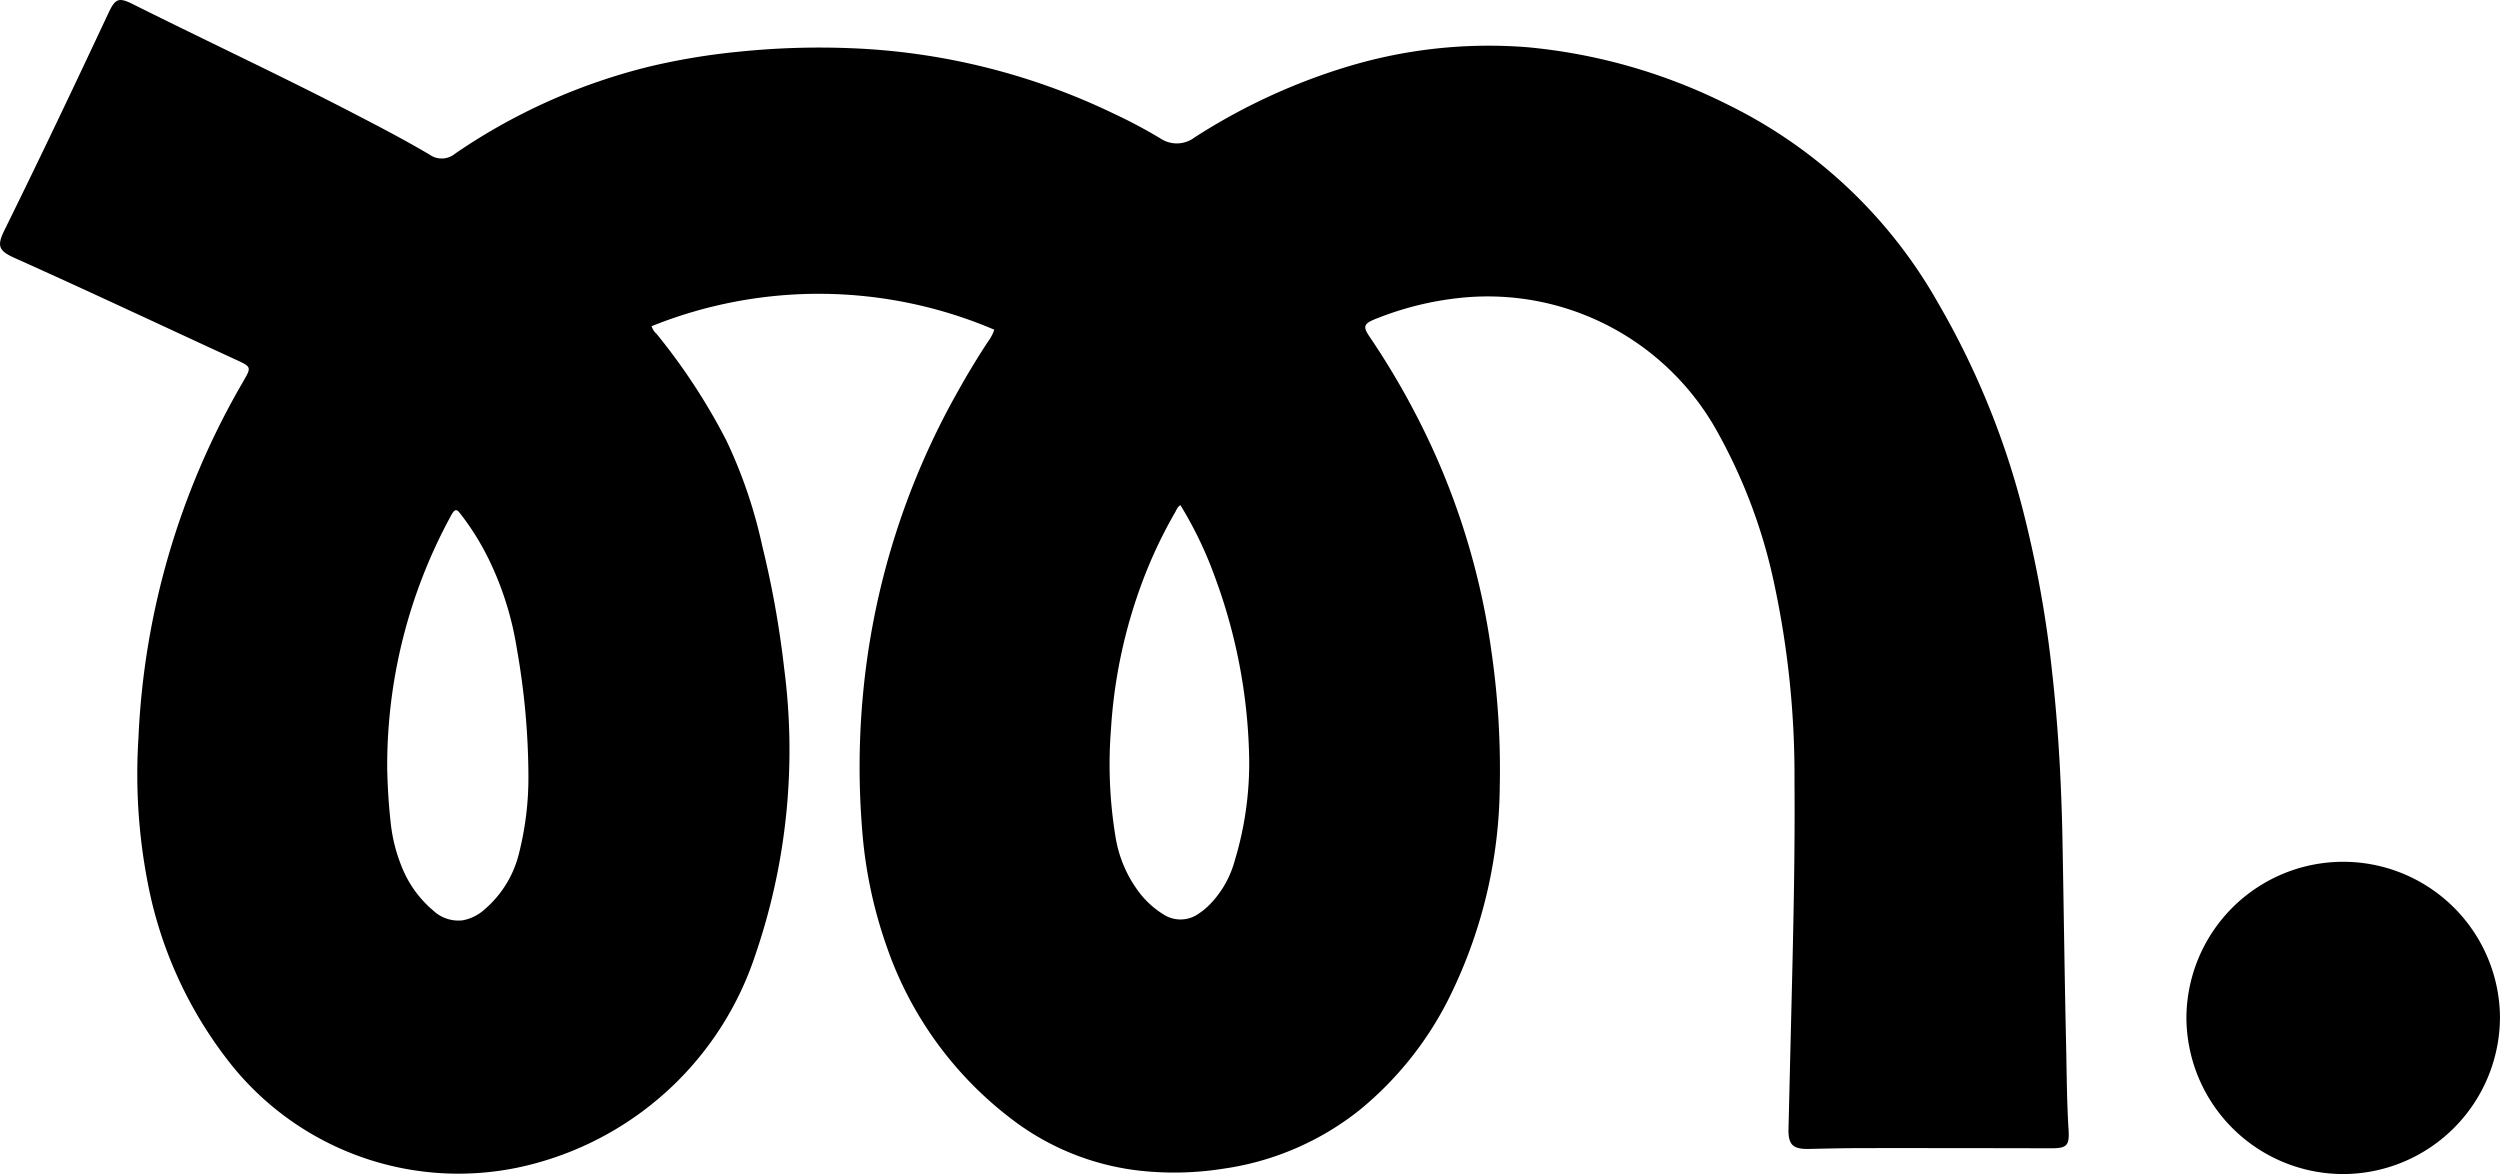 <svg id="Calque_1" data-name="Calque 1" xmlns="http://www.w3.org/2000/svg" width="84.857" height="39.851" viewBox="0 0 84.857 39.851">
  <path d="M87.112,69.925a5.329,5.329,0,0,1-5.327-5.307,5.322,5.322,0,0,1,10.643-.069A5.338,5.338,0,0,1,87.112,69.925Z" transform="translate(-7.572 -30.074)"/>
  <path d="M77.701,65.522c-.052-2.299-.079-4.598-.122-6.897-.036-1.93-.14-3.855-.356-5.774a38.823,38.823,0,0,0-.894-5.087,27.596,27.596,0,0,0-2.982-7.422,16.561,16.561,0,0,0-7.15-6.727,19.086,19.086,0,0,0-6.78-1.938,16.554,16.554,0,0,0-6.096.655A20.59,20.59,0,0,0,48.12,34.738a1,1,0,0,1-1.17.029,17.275,17.275,0,0,0-1.572-.835,22.559,22.559,0,0,0-8.977-2.224,26.555,26.555,0,0,0-3.708.117,22.498,22.498,0,0,0-3.081.509,20.193,20.193,0,0,0-6.596,2.957.706.706,0,0,1-.857.035c-.837-.496-1.701-.945-2.565-1.393-2.47-1.282-4.992-2.458-7.48-3.702-.517-.259-.623-.222-.87.305-1.152,2.458-2.317,4.91-3.518,7.345-.265.537-.206.703.342.949,2.53,1.133,5.037,2.316,7.556,3.474.47.216.479.244.225.68-.015.025-.028.051-.043.076A26.271,26.271,0,0,0,12.271,55.132a19.293,19.293,0,0,0,.406,5.344,14.18,14.18,0,0,0,2.807,5.812,9.885,9.885,0,0,0,10.325,3.255A10.843,10.843,0,0,0,33.21,62.487a21.435,21.435,0,0,0,.977-9.742,33.103,33.103,0,0,0-.741-4.136,16.461,16.461,0,0,0-1.219-3.583,20.788,20.788,0,0,0-2.363-3.612.602.602,0,0,1-.175-.268,15.183,15.183,0,0,1,11.632.119,1.45,1.45,0,0,1-.216.408q-.545.831-1.028,1.699a25.737,25.737,0,0,0-3.222,10.377,26.278,26.278,0,0,0-.025,4.409,15.412,15.412,0,0,0,.831,4.02,12.444,12.444,0,0,0,4.298,5.918,8.744,8.744,0,0,0,4.288,1.713,10.698,10.698,0,0,0,2.855-.067,9.594,9.594,0,0,0,4.612-1.985,11.611,11.611,0,0,0,3.145-4.017,16.43,16.43,0,0,0,1.619-6.97,27.764,27.764,0,0,0-.269-4.489,24.741,24.741,0,0,0-2.003-6.959,26.328,26.328,0,0,0-2.16-3.839c-.213-.317-.179-.416.172-.566.045-.019.09-.036.136-.053a10.585,10.585,0,0,1,2.799-.681,8.906,8.906,0,0,1,8.766,4.648,18.332,18.332,0,0,1,1.872,5.044,31.051,31.051,0,0,1,.691,6.701c.02,2.456-.036,4.911-.096,7.366q-.054,2.221-.107,4.442c-.013.543.144.699.688.688.604-.013,1.208-.027,1.812-.028q3.203-.002,6.406.006c.54.001.634-.087.6-.634C77.724,67.451,77.723,66.486,77.701,65.522ZM25.197,59.003a3.635,3.635,0,0,1-1.177,1.939,1.51,1.51,0,0,1-.749.371,1.245,1.245,0,0,1-.994-.332,3.754,3.754,0,0,1-.997-1.317,5.553,5.553,0,0,1-.458-1.772c-.072-.649-.097-1.301-.107-1.707a17.708,17.708,0,0,1,2.151-8.582,1.112,1.112,0,0,1,.056-.102c.098-.143.151-.148.261-.009a8.887,8.887,0,0,1,.962,1.53,10.722,10.722,0,0,1,.971,3.077,25.127,25.127,0,0,1,.392,4.3A10.474,10.474,0,0,1,25.197,59.003Zm24.279.306a3.393,3.393,0,0,1-.893,1.518,2.421,2.421,0,0,1-.319.255,1.062,1.062,0,0,1-1.21.024,3.079,3.079,0,0,1-.902-.862,4.211,4.211,0,0,1-.712-1.741,15.131,15.131,0,0,1-.159-3.668,17.248,17.248,0,0,1,.915-4.593,15.816,15.816,0,0,1,1.266-2.784c.048-.082.075-.182.178-.237A13.335,13.335,0,0,1,48.81,49.66a18.62,18.62,0,0,1,1.162,6.135A11.399,11.399,0,0,1,49.476,59.308Z" transform="translate(-7.572 -30.074)"/>
</svg>
